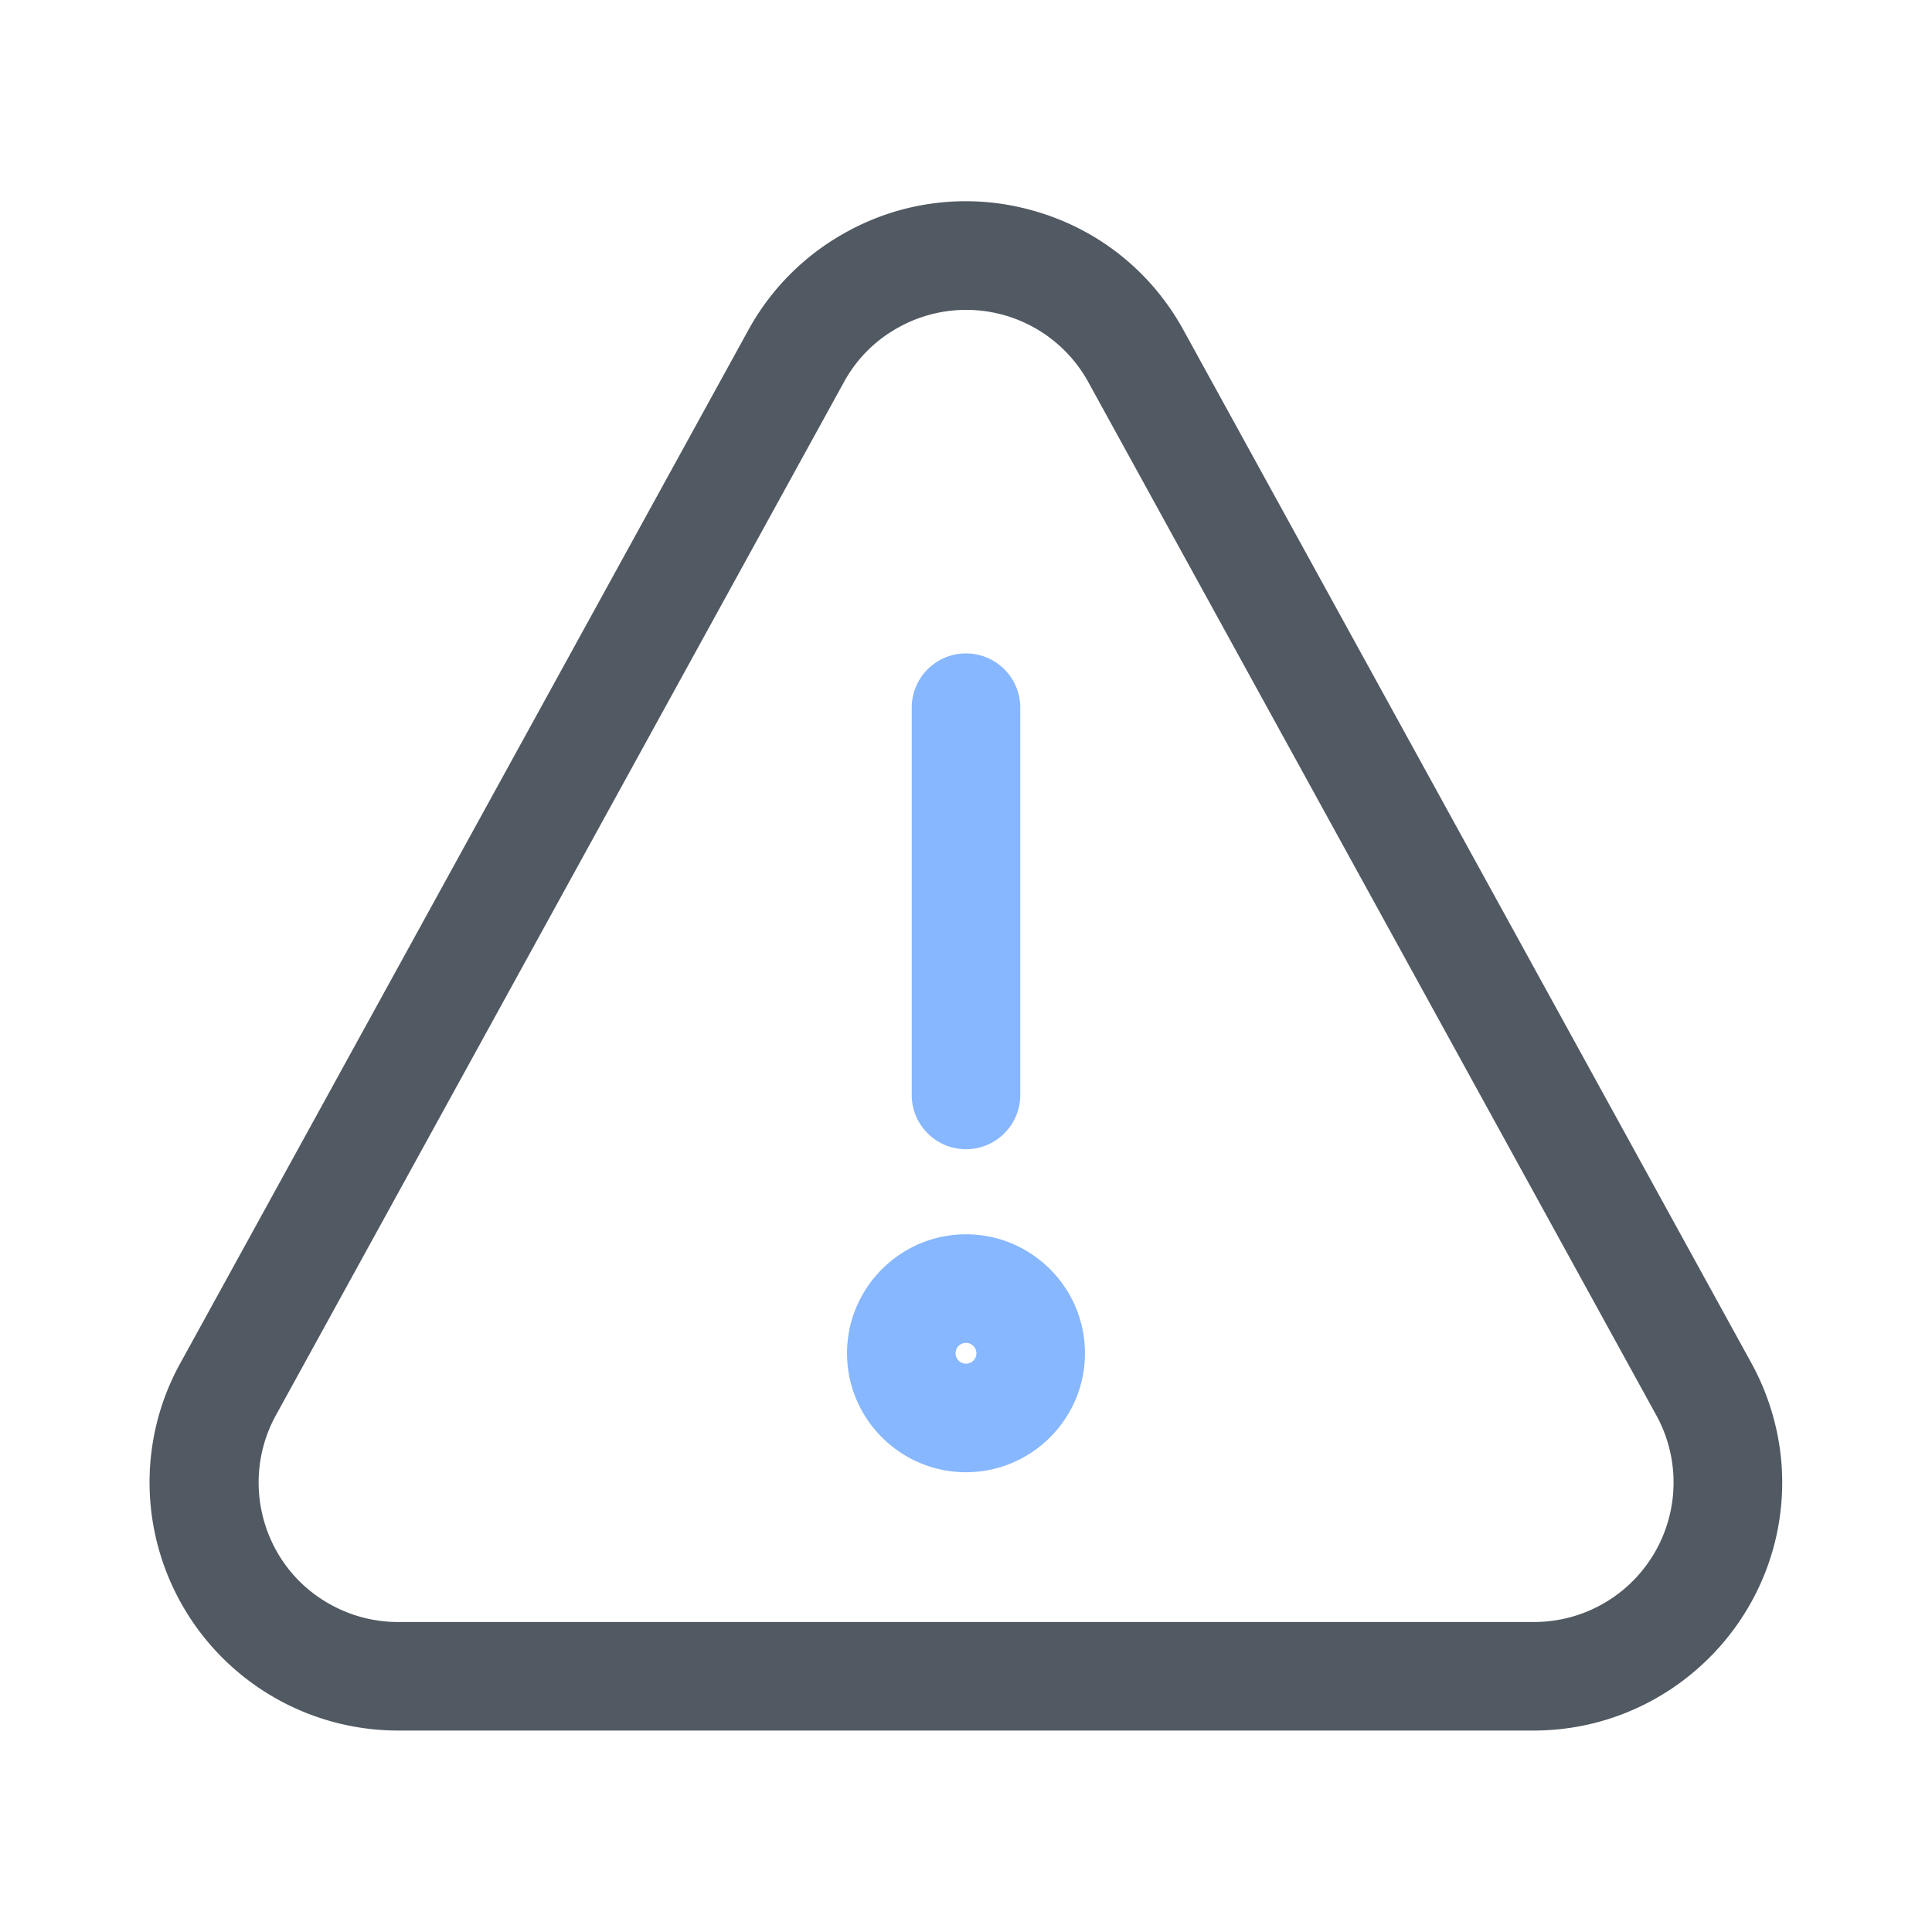 <svg xmlns="http://www.w3.org/2000/svg" viewBox="0 0 44.5 44.5"><path d="M0 0h44.5v44.5H0z" style="fill:none;stroke-width:0"/><path d="M35.34 39.86H9.16a5.727 5.727 0 0 1-5.5-4.17 5.67 5.67 0 0 1 .52-4.34L17.26 7.56a5.69 5.69 0 0 1 2.19-2.19 5.67 5.67 0 0 1 4.34-.52c1.47.41 2.69 1.37 3.44 2.7l13.09 23.81c.47.84.73 1.81.73 2.78 0 3.15-2.56 5.71-5.71 5.72Zm-26.18-2.5h26.18a3.214 3.214 0 0 0 2.8-4.78L25.05 8.77a3.21 3.21 0 0 0-4.37-1.22c-.52.29-.94.71-1.23 1.23L6.37 32.57c-.87 1.55-.32 3.52 1.23 4.38.48.27 1.02.41 1.57.41Z" style="fill:#515962;stroke-width:0"/><path d="M22.25 26.47c-.69 0-1.25-.56-1.25-1.25V16.3a1.25 1.25 0 0 1 2.5 0v8.92c0 .69-.56 1.25-1.25 1.25ZM22.25 33.91c-1.51 0-2.74-1.23-2.74-2.74 0-1.51 1.23-2.74 2.74-2.74 1.51 0 2.74 1.23 2.74 2.74 0 1.51-1.23 2.74-2.74 2.74Zm0-2.98c-.08 0-.14.04-.17.07-.03.03-.07.09-.07.17s.04.14.07.17.09.07.17.07c.08 0 .14-.04.17-.07.03-.03.07-.09.07-.17 0-.13-.11-.24-.24-.24Z" style="fill:#87b7fe;stroke-width:0"/></svg>